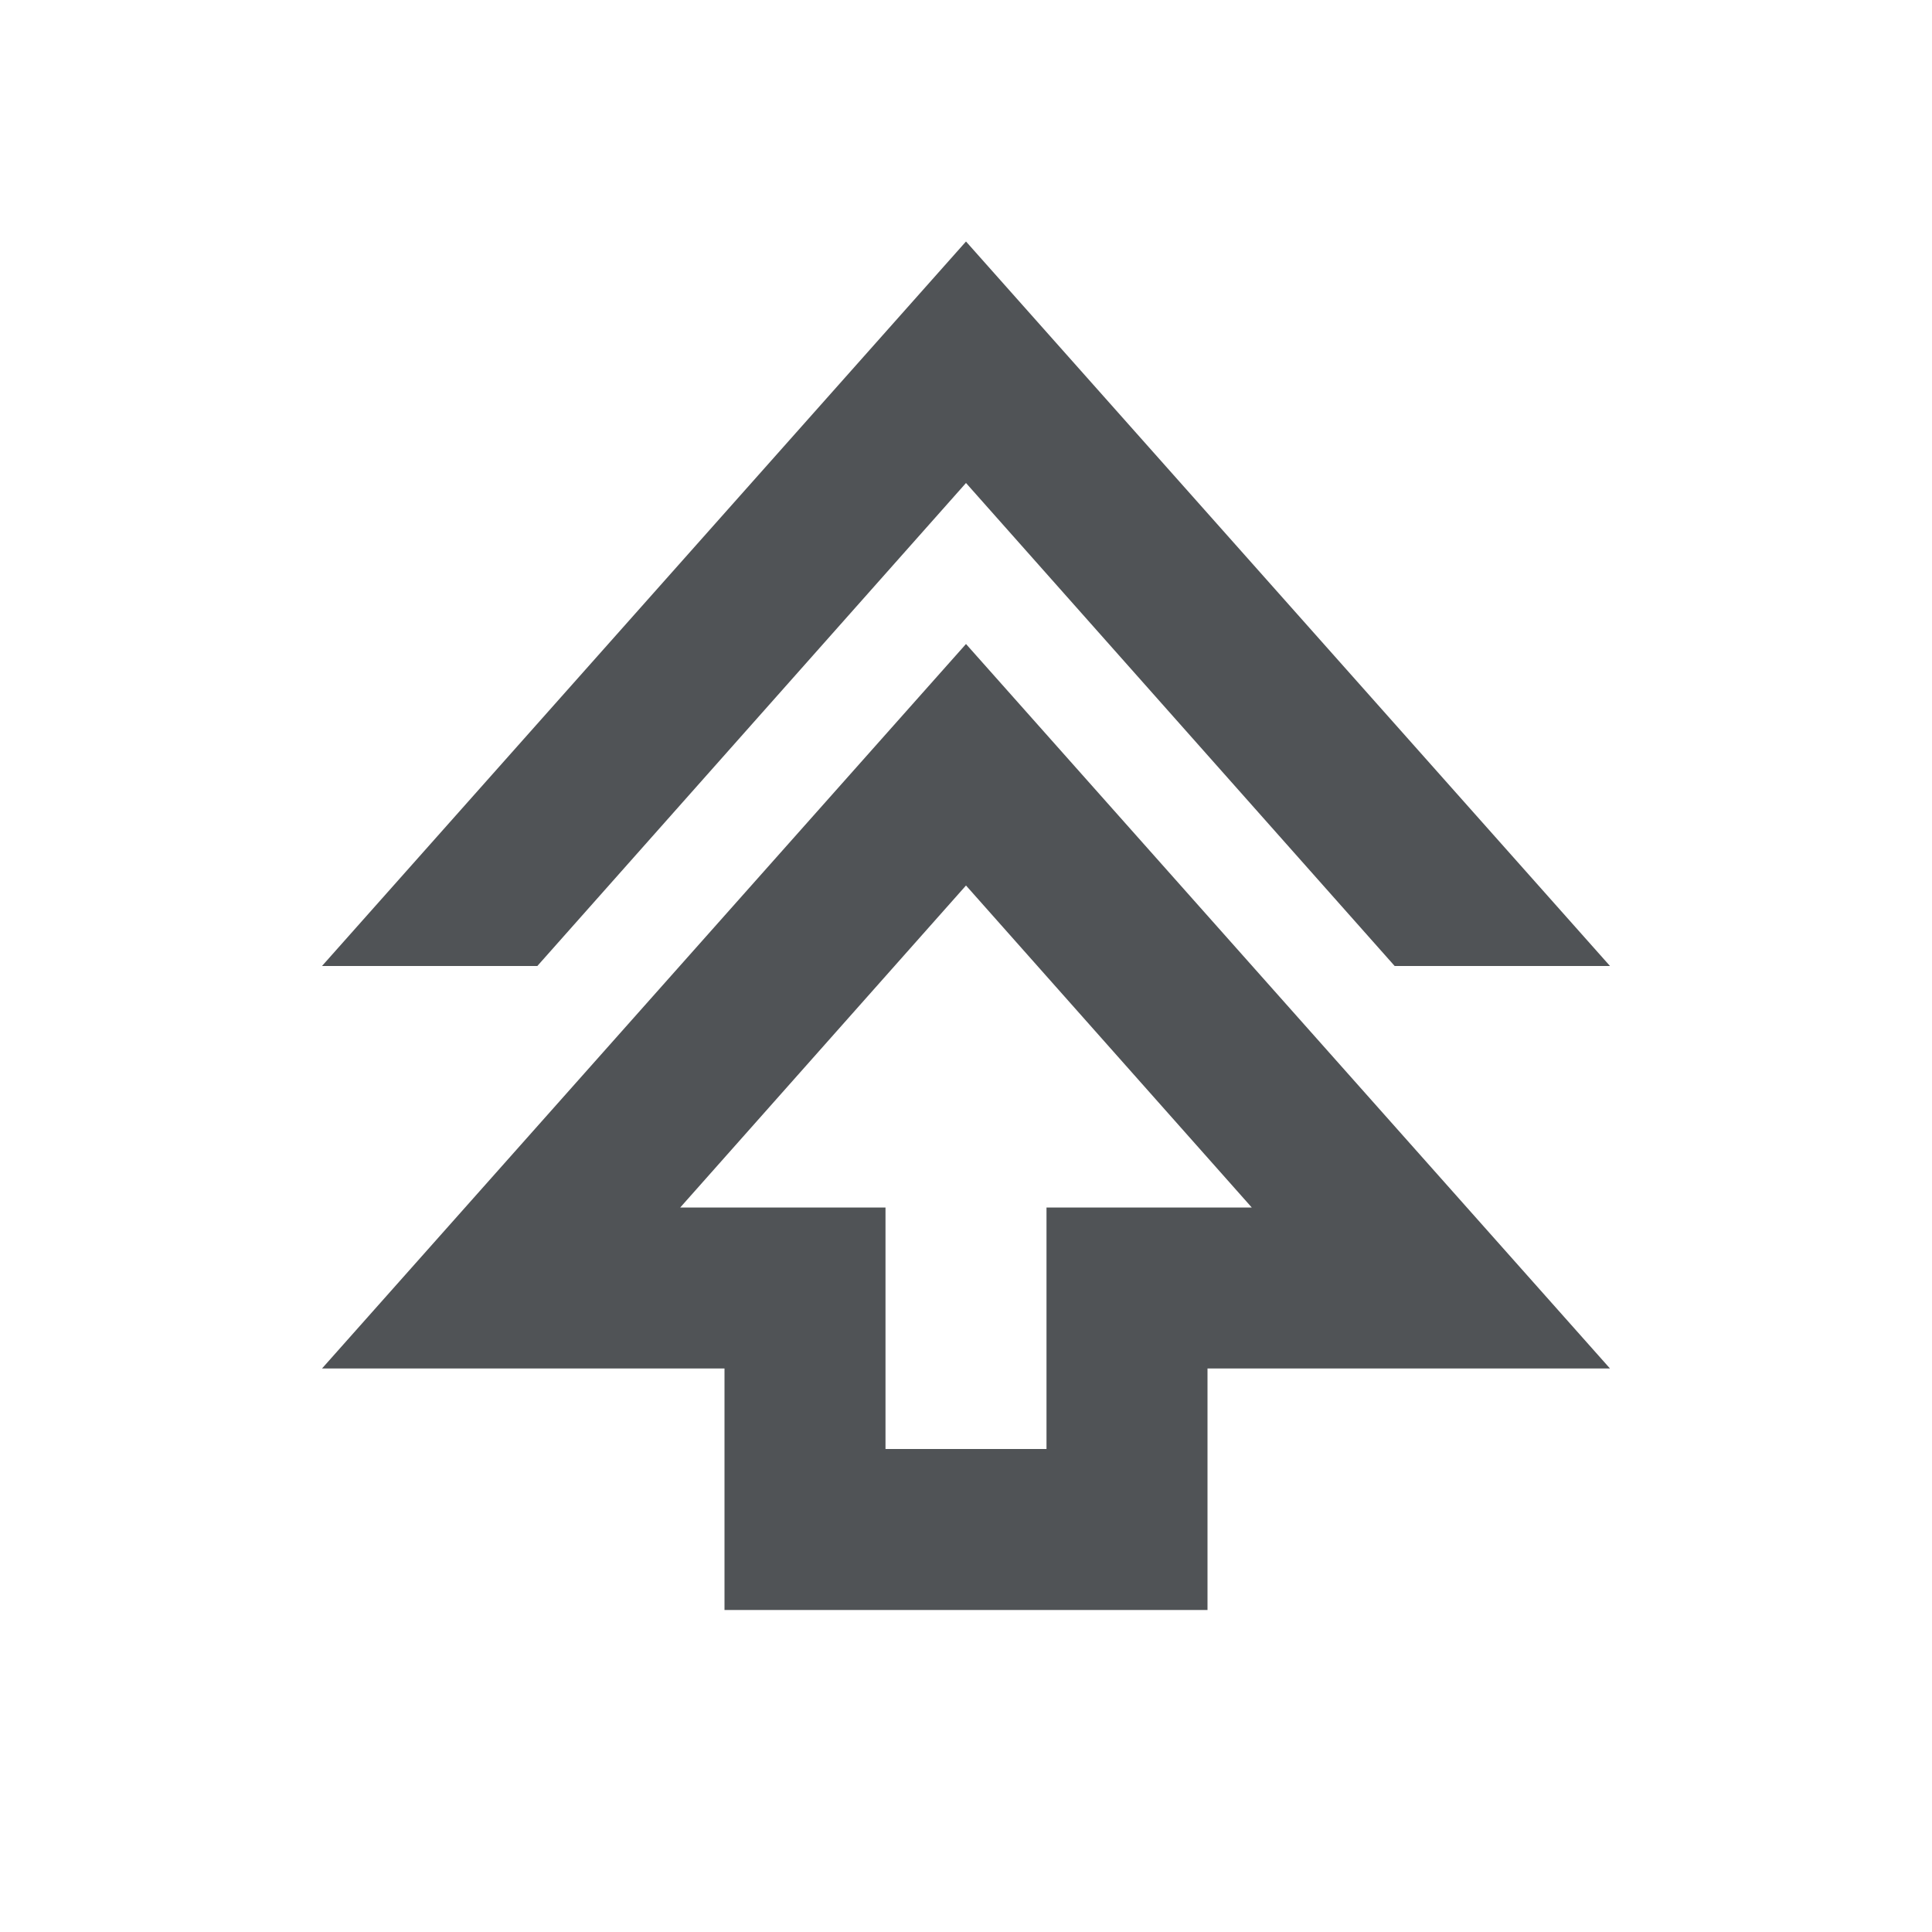 <svg xmlns="http://www.w3.org/2000/svg" height="24px" viewBox="0 -960 960 960" width="24px" fill="#505356"><path d="M360-160v-120H160l320-360 320 360H600v120H360Zm80-80h80v-120h102L480-520 338-360h102v120ZM160-480l320-360 320 360H693L480-720 267-480H160Zm320 120Z"/></svg>